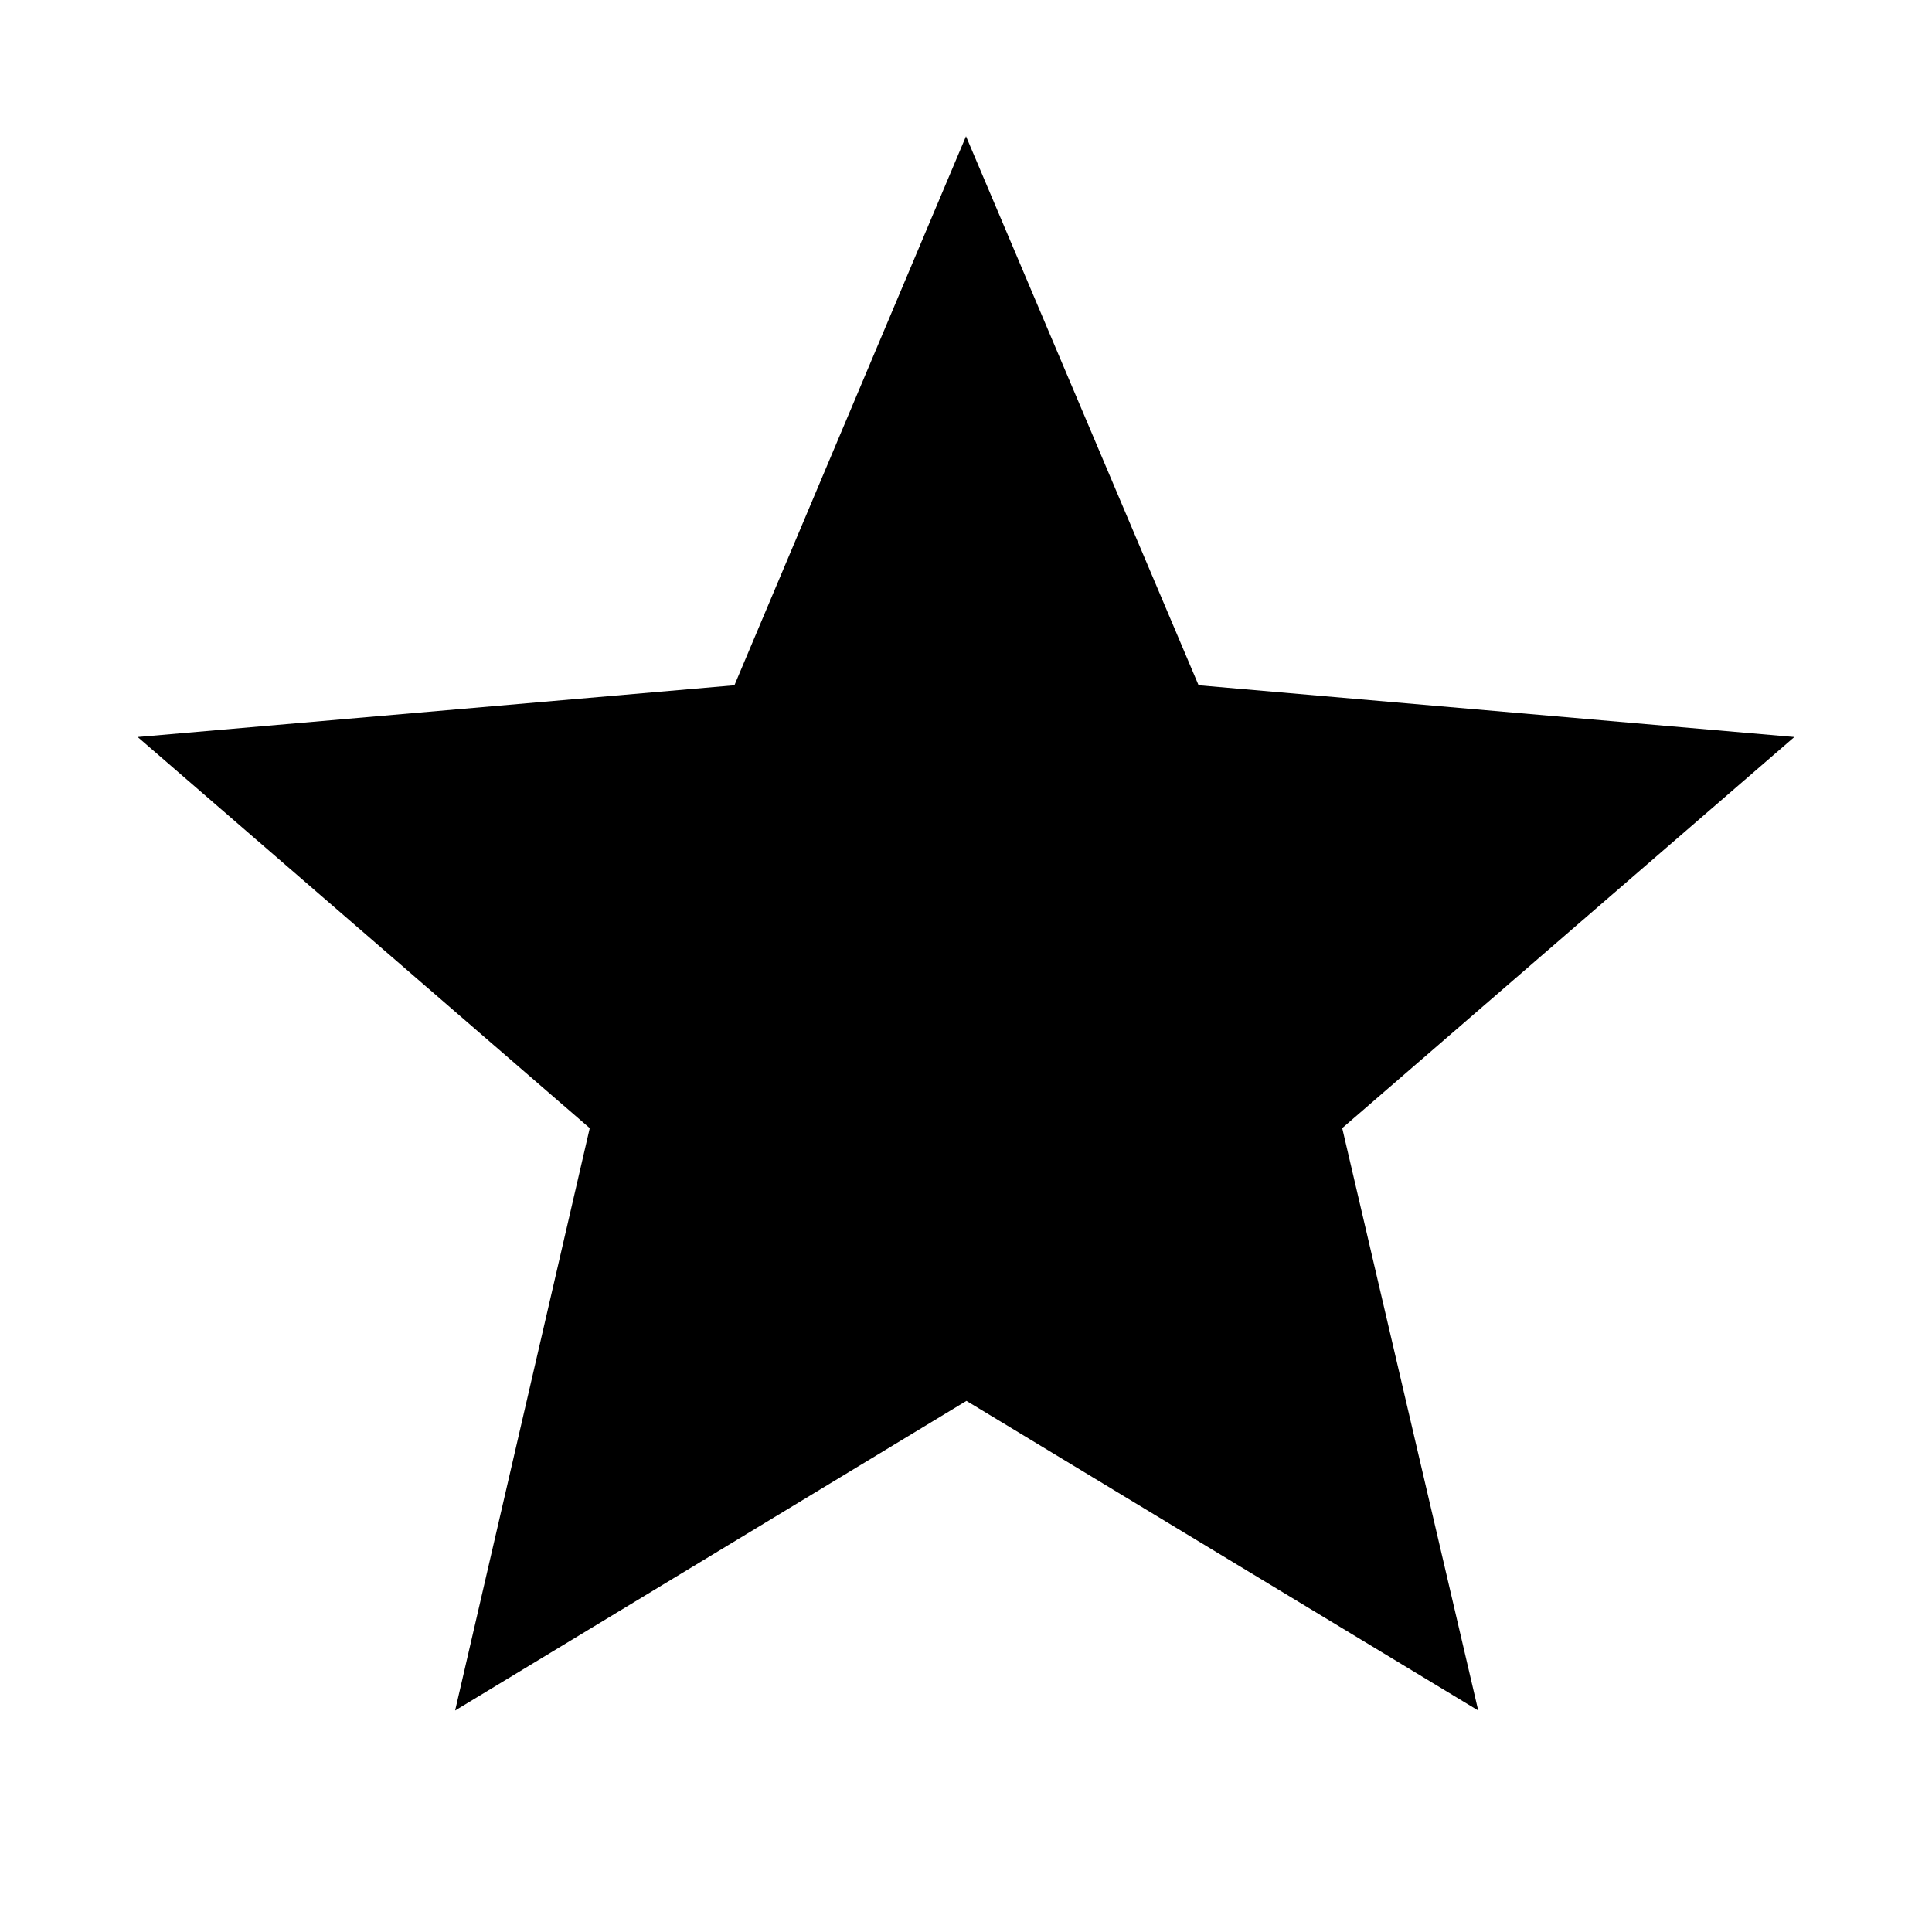 <svg xmlns="http://www.w3.org/2000/svg" height="48" viewBox="0 -960 960 960" width="48"><path d="m226.15-110.06 66.89-289.38L68.41-593.78l296.52-25.72L480-892.3l115.57 272.8 296.02 25.72-224.65 194.34 67.58 289.38-254.3-153.85-254.07 153.85Z"/></svg>